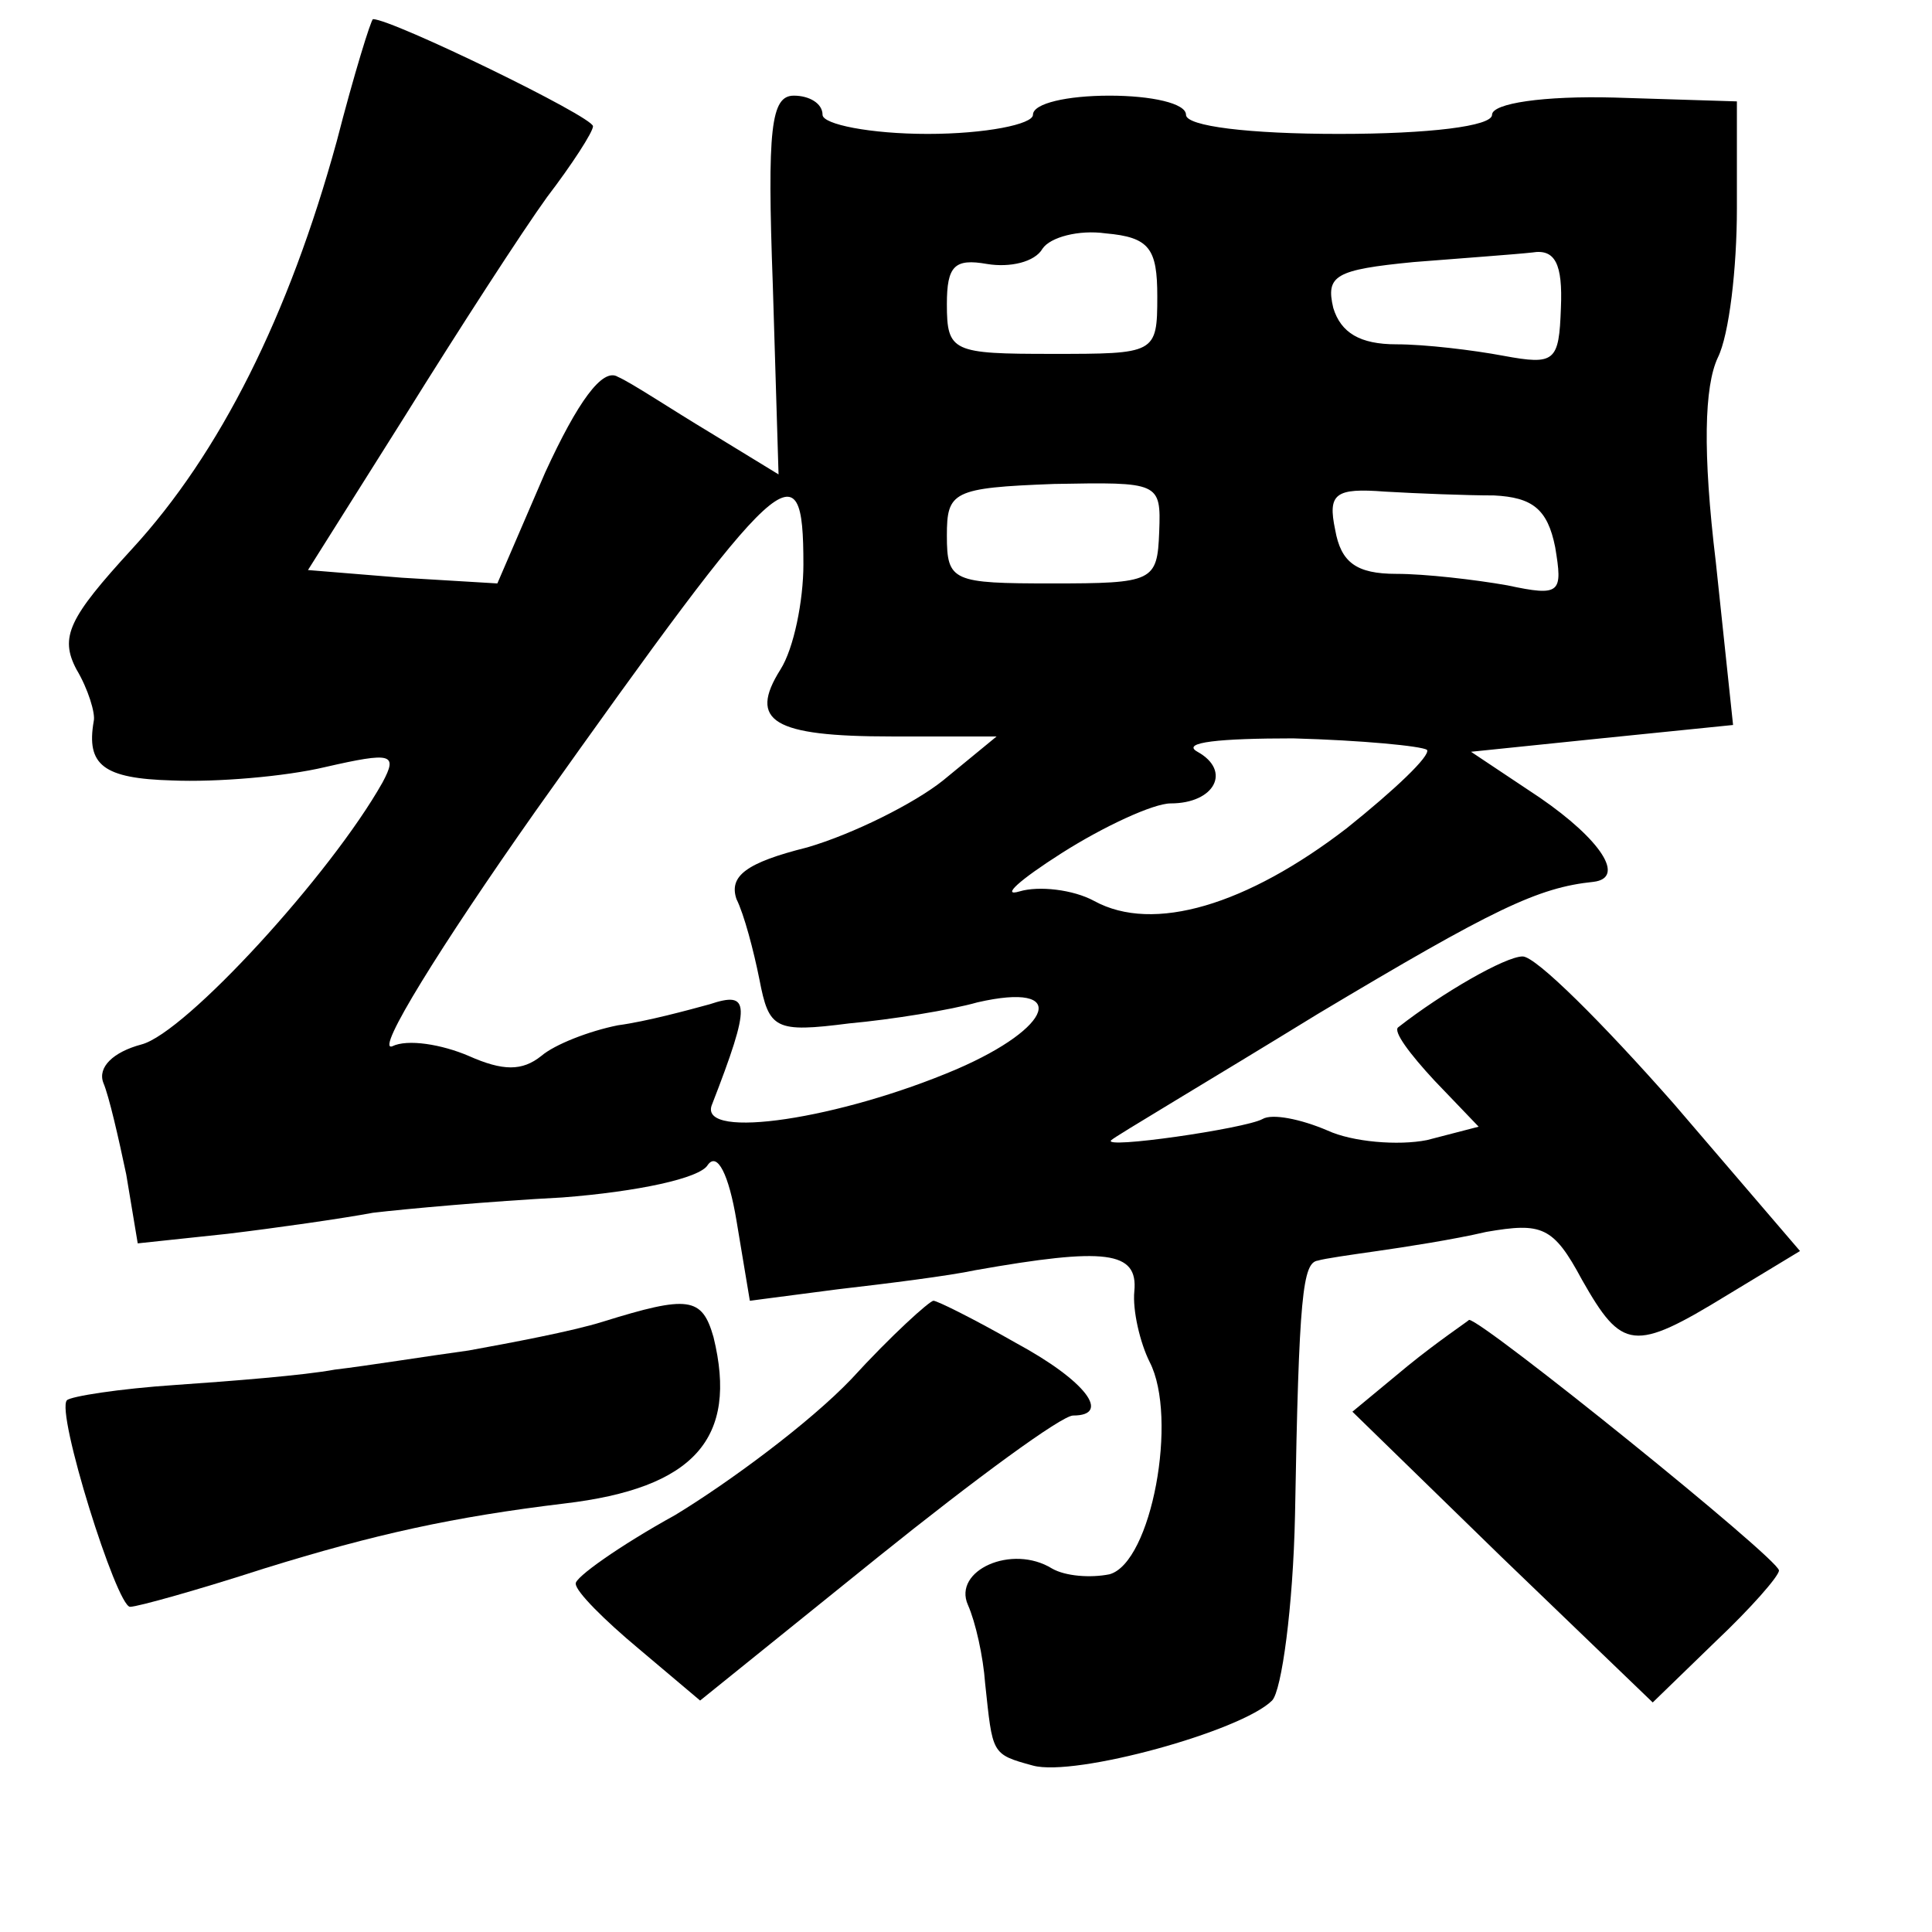 <?xml version="1.0" standalone="no"?>
<!DOCTYPE svg PUBLIC "-//W3C//DTD SVG 20010904//EN"
 "http://www.w3.org/TR/2001/REC-SVG-20010904/DTD/svg10.dtd">
<svg version="1.0" xmlns="http://www.w3.org/2000/svg"
 width="101pt" height="101pt" viewBox="0 0 101 101"
 preserveAspectRatio="xMidYMid meet">
<g transform="translate(0,101) scale(0.1,-0.1)"
fill="#000000" stroke="none">
<path d="M176 936 c-25 -91 -61 -163 -107 -213 -33 -36 -38 -46 -29 -63 6 -10
10 -23 9 -27 -4 -23 5 -30 41 -31 23 -1 59 2 80 7 35 8 38 7 30 -8 -27 -48
-103 -131 -126 -137 -15 -4 -23 -12 -20 -20 3 -7 8 -29 12 -48 l6 -36 47 5
c25 3 60 8 76 11 17 2 61 6 99 8 39 3 72 10 76 17 5 7 11 -5 15 -29 l7 -42 46
6 c26 3 58 7 72 10 68 12 85 10 83 -11 -1 -10 3 -27 8 -37 15 -29 1 -105 -21
-111 -10 -2 -23 -1 -30 3 -21 13 -52 -1 -44 -19 4 -9 8 -27 9 -41 4 -37 3 -37
25 -43 22 -6 109 18 125 34 5 5 11 49 12 97 2 115 4 132 12 133 3 1 17 3 31 5
14 2 40 6 57 10 29 5 35 3 50 -25 21 -37 27 -38 76 -8 l38 23 -66 77 c-37 42
-72 77 -79 77 -9 0 -42 -19 -65 -37 -3 -2 6 -14 19 -28 l23 -24 -27 -7 c-15
-3 -39 -1 -52 5 -14 6 -29 9 -34 6 -9 -5 -85 -16 -79 -11 2 2 51 31 108 66 92
55 115 66 144 69 17 2 4 22 -28 44 l-36 24 68 7 69 7 -9 85 c-7 58 -6 92 1
107 6 12 10 47 10 78 l0 56 -64 2 c-37 1 -64 -3 -64 -9 0 -6 -33 -10 -80 -10
-47 0 -80 4 -80 10 0 6 -18 10 -40 10 -22 0 -40 -4 -40 -10 0 -5 -25 -10 -55
-10 -30 0 -55 5 -55 10 0 6 -7 10 -15 10 -12 0 -14 -17 -11 -99 l3 -99 -36 22
c-20 12 -41 26 -48 29 -8 5 -21 -13 -38 -50 l-25 -58 -50 3 -49 4 51 81 c28
45 61 96 74 114 13 17 24 34 24 37 0 5 -105 56 -115 56 -1 0 -10 -29 -19 -64z
m429 -81 c0 -30 -1 -30 -55 -30 -52 0 -55 1 -55 26 0 20 4 24 21 21 12 -2 25
1 29 8 4 6 19 10 33 8 23 -2 27 -8 27 -33z m211 -6 c-1 -28 -3 -30 -30 -25
-16 3 -41 6 -56 6 -19 0 -29 6 -33 19 -4 17 1 20 42 24 25 2 53 4 62 5 12 2
16 -6 15 -29z m-210 -117 c-1 -26 -3 -27 -56 -27 -52 0 -55 1 -55 25 0 23 3
25 56 27 55 1 56 1 55 -25z m175 19 c20 -1 28 -7 32 -27 4 -24 3 -26 -25 -20
-17 3 -43 6 -58 6 -21 0 -29 6 -32 23 -4 19 0 22 26 20 17 -1 43 -2 57 -2z
m-361 -36 c0 -19 -5 -44 -12 -55 -17 -27 -4 -35 58 -35 l55 0 -28 -23 c-15
-12 -47 -28 -71 -35 -32 -8 -41 -15 -37 -27 4 -8 9 -27 12 -42 5 -26 8 -28 47
-23 22 2 53 7 67 11 48 11 40 -13 -11 -35 -61 -26 -134 -37 -128 -19 21 54 20
60 -1 53 -11 -3 -33 -9 -48 -11 -15 -3 -33 -10 -40 -16 -10 -8 -20 -8 -38 0
-14 6 -32 9 -40 5 -9 -3 25 52 75 123 130 183 140 192 140 129z m326 -97 c2
-3 -17 -21 -42 -41 -52 -40 -101 -55 -132 -38 -11 6 -29 8 -39 5 -10 -3 0 6
22 20 22 14 48 26 57 26 23 0 32 17 14 27 -9 5 12 7 50 7 36 -1 67 -4 70 -6z"/>
<path d="M315 319 c-16 -5 -48 -11 -70 -15 -22 -3 -53 -8 -70 -10 -16 -3 -54
-6 -83 -8 -30 -2 -55 -6 -57 -8 -6 -6 26 -108 33 -108 4 0 36 9 70 20 58 18
99 27 157 34 68 8 91 34 78 87 -6 21 -13 22 -58 8z"/>
<path d="M445 289 c-22 -23 -64 -54 -92 -71 -29 -16 -53 -33 -52 -36 0 -4 15
-19 33 -34 l32 -27 93 75 c51 41 96 74 102 74 20 0 7 18 -30 38 -21 12 -41 22
-43 22 -2 0 -22 -18 -43 -41z"/>
<path d="M736 296 l-29 -24 78 -76 79 -76 33 32 c18 17 33 34 33 37 0 6 -155
131 -162 131 -1 -1 -16 -11 -32 -24z"/>
</g>
</svg>
